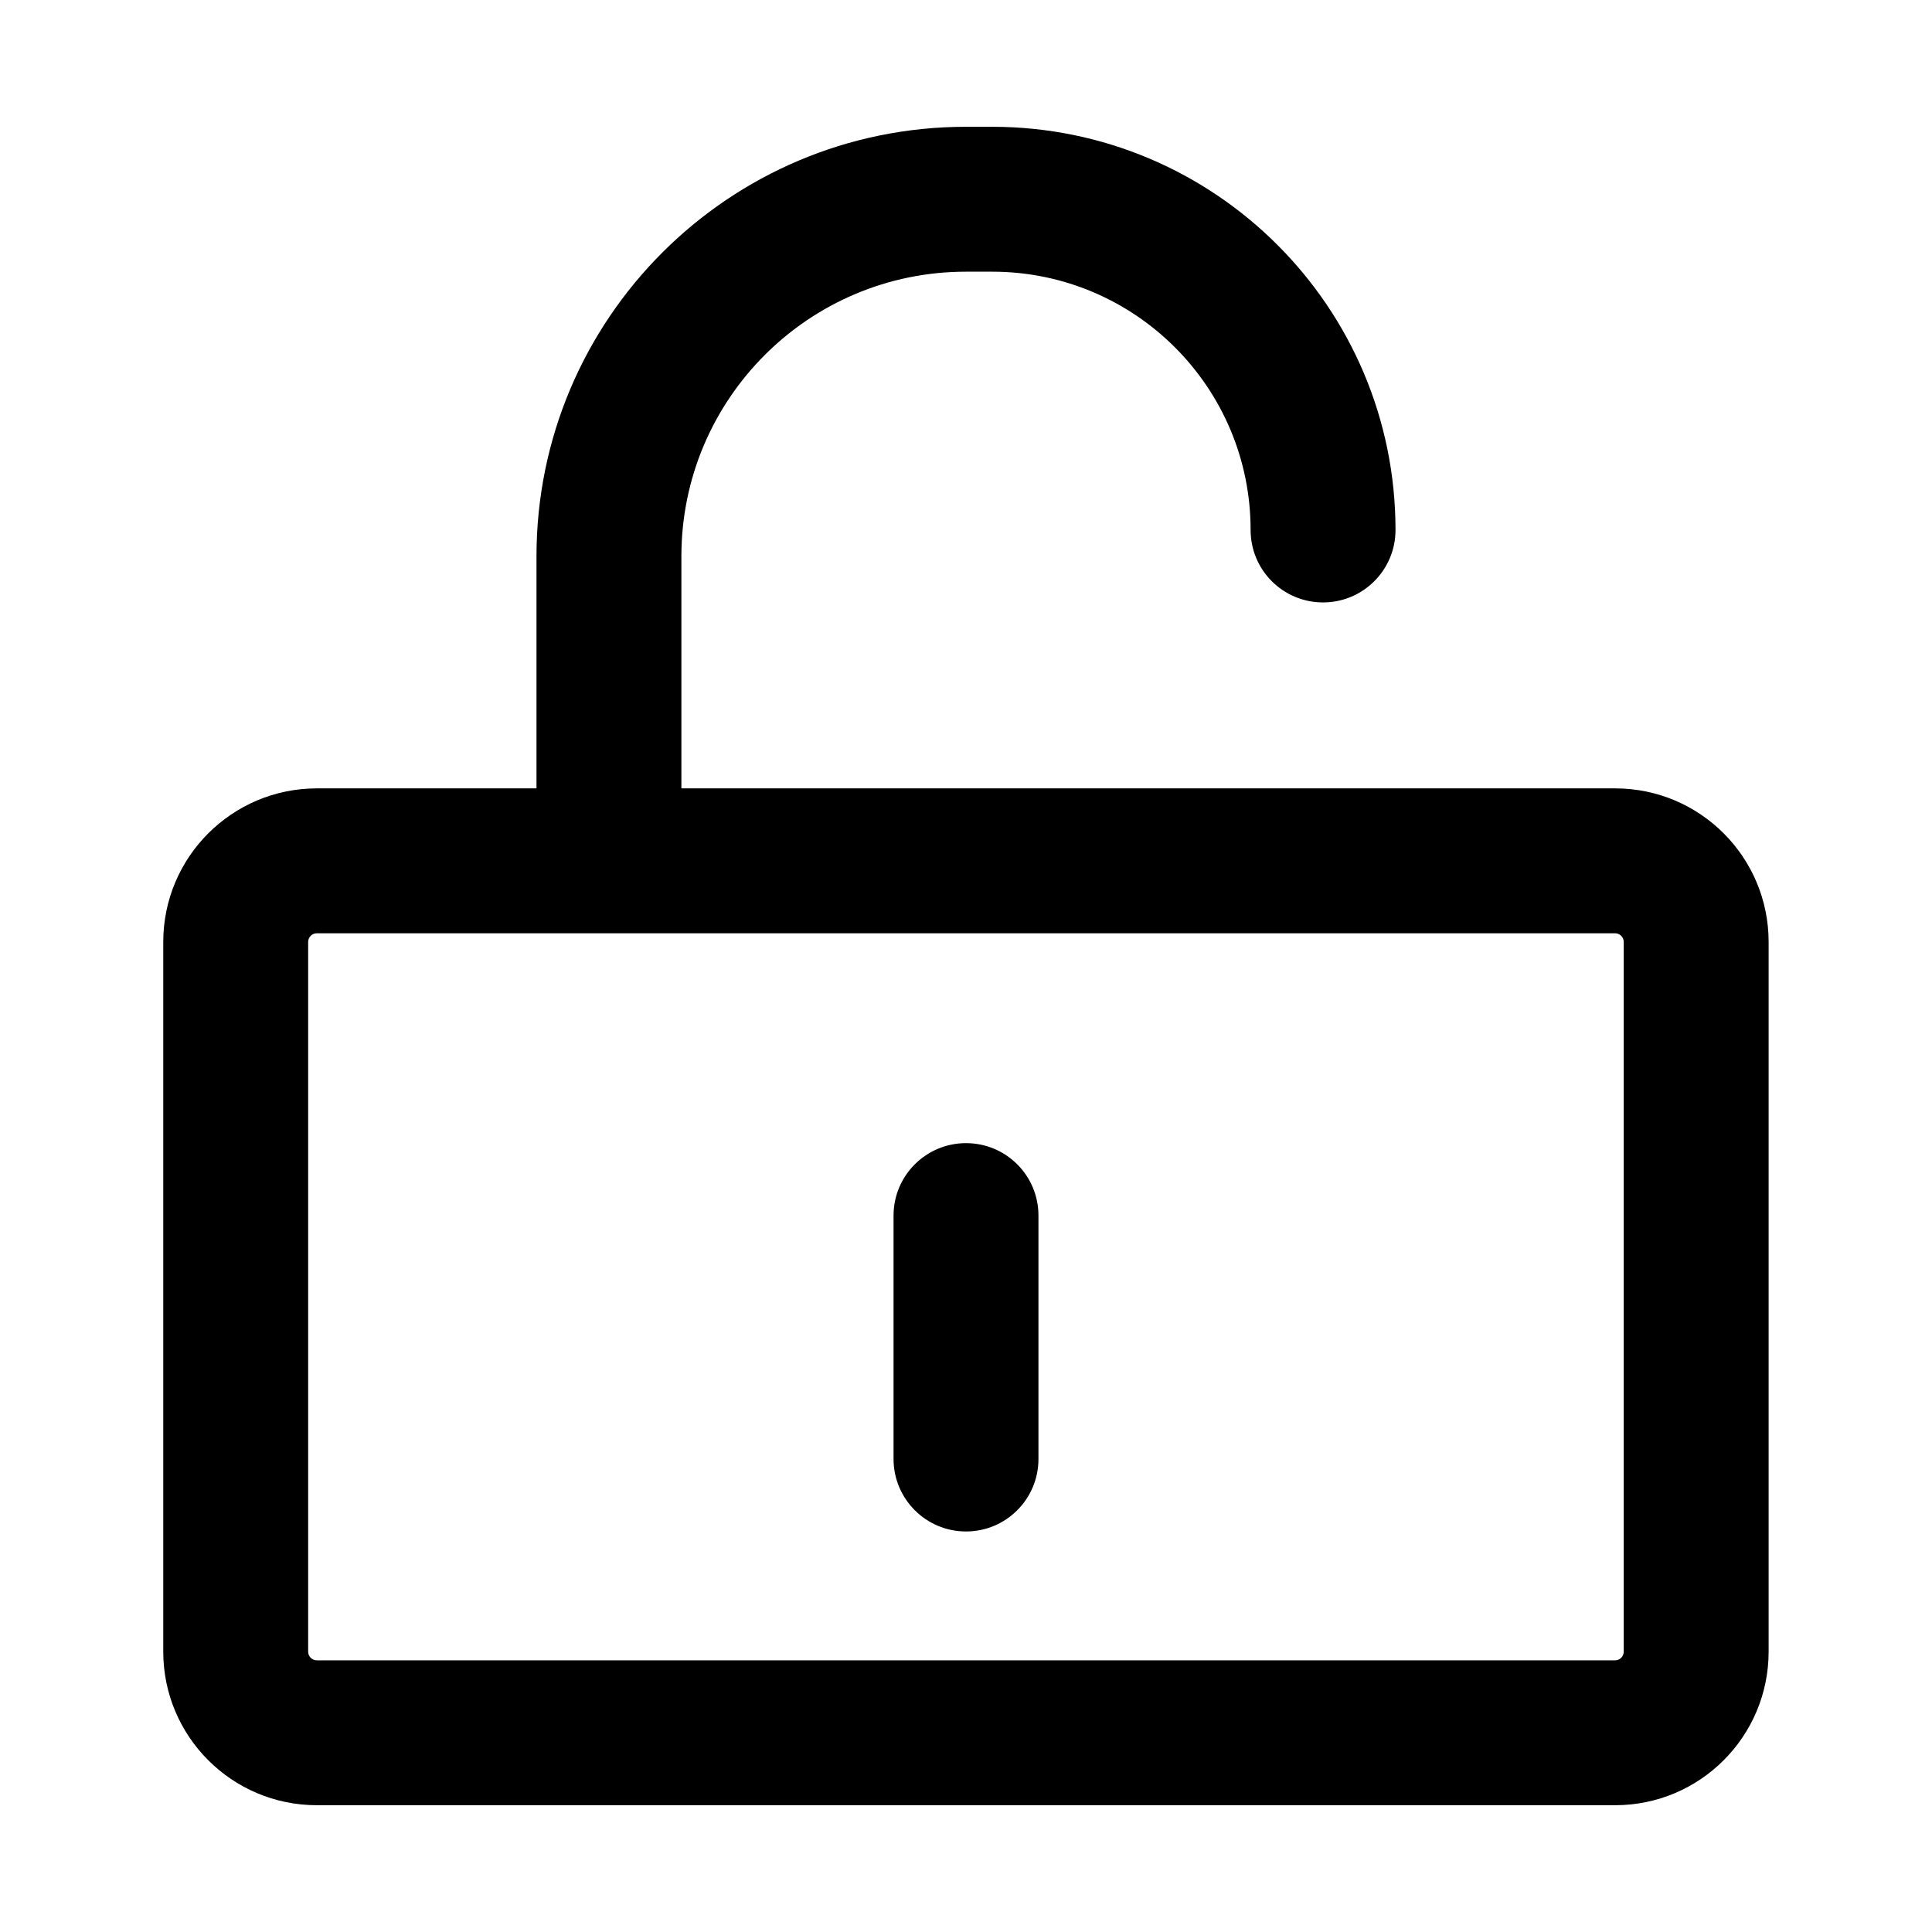 <svg width="16" height="16" viewBox="0 0 16 16" fill="none" xmlns="http://www.w3.org/2000/svg">
<path d="M8.6 10.067C8.6 9.735 8.332 9.467 8 9.467C7.669 9.467 7.4 9.735 7.4 10.067V12.083C7.4 12.414 7.669 12.683 8 12.683C8.332 12.683 8.6 12.414 8.6 12.083V10.067Z" fill="black"/>
<path fill-rule="evenodd" clip-rule="evenodd" d="M8.217 2.25L8 2.25C6.698 2.25 5.643 3.305 5.643 4.607V6.529H13.376C14.078 6.529 14.647 7.098 14.647 7.801V13.678C14.647 14.381 14.078 14.95 13.376 14.95H2.624C1.922 14.95 1.352 14.381 1.352 13.678V7.801C1.352 7.098 1.922 6.529 2.624 6.529H4.443V4.607C4.443 2.642 6.036 1.05 8 1.05L8.217 1.05C10.062 1.05 11.557 2.545 11.557 4.389C11.557 4.721 11.288 4.989 10.957 4.989C10.625 4.989 10.357 4.721 10.357 4.389C10.357 3.208 9.399 2.25 8.217 2.25ZM2.624 7.729C2.584 7.729 2.552 7.761 2.552 7.801V13.678C2.552 13.718 2.584 13.75 2.624 13.75H13.376C13.415 13.75 13.447 13.718 13.447 13.678V7.801C13.447 7.761 13.415 7.729 13.376 7.729H2.624Z" fill="black"/>
</svg>

